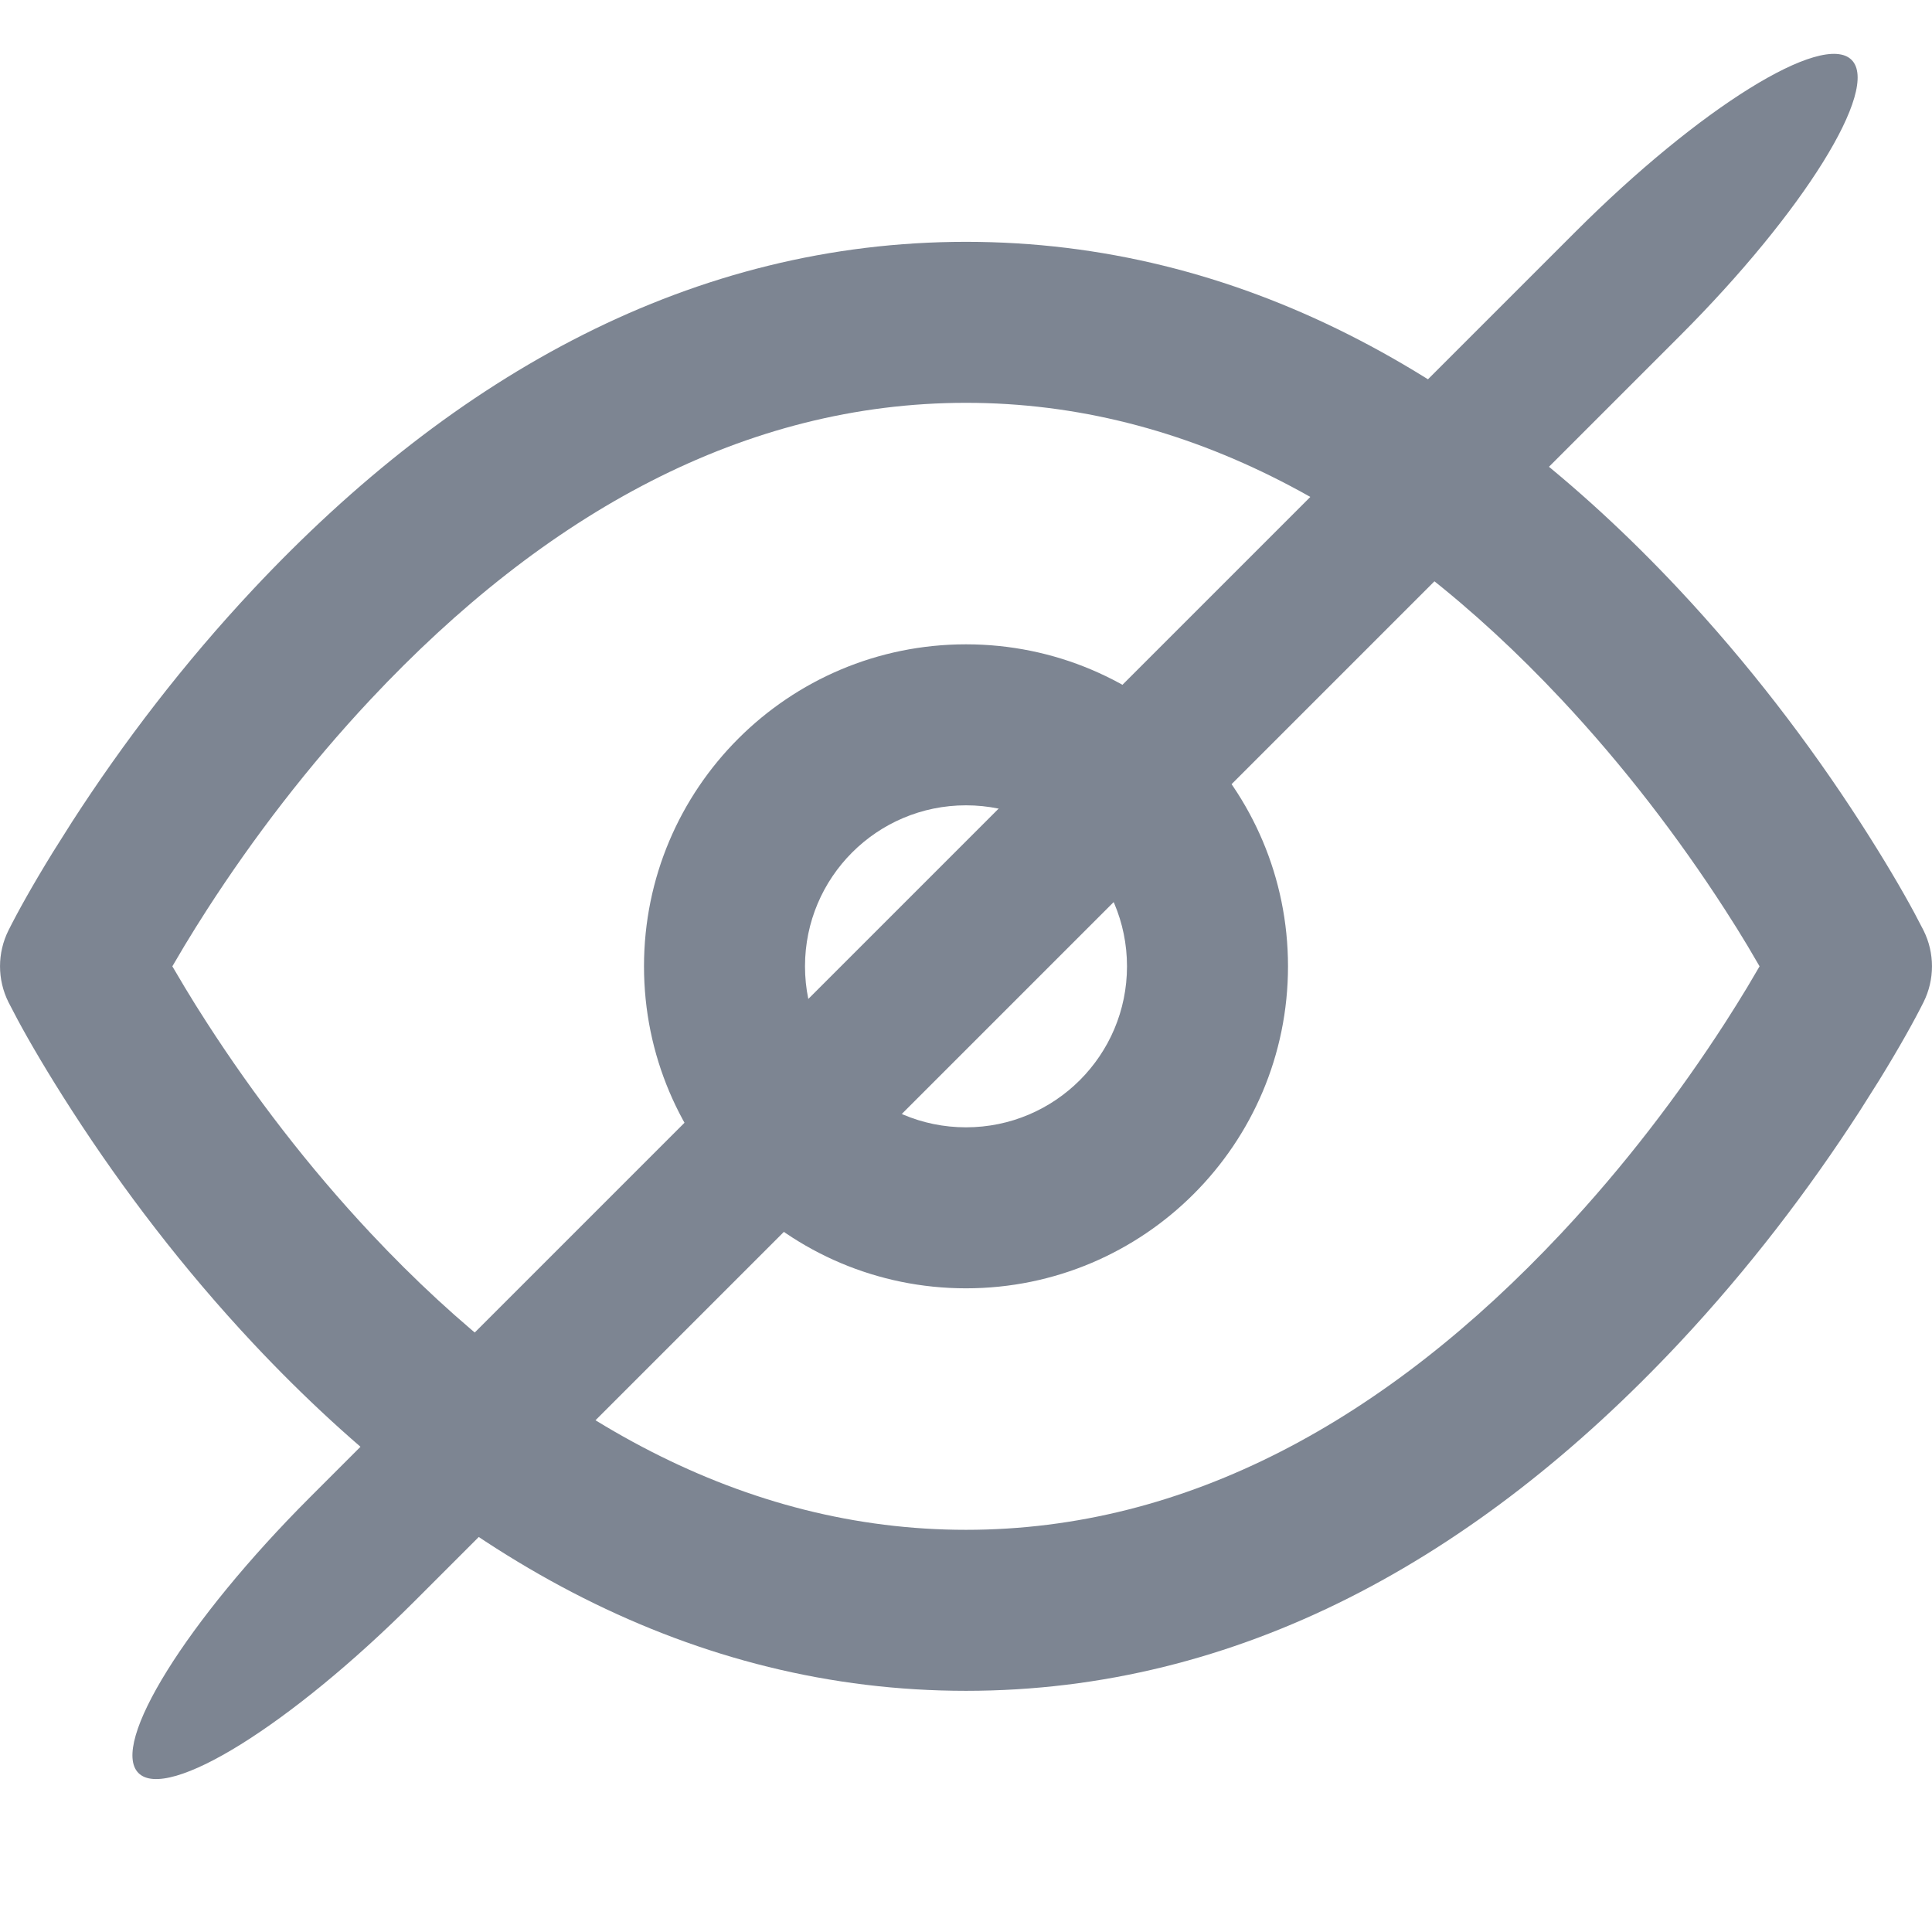 <?xml version="1.0" encoding="UTF-8" standalone="no" ?>
<!DOCTYPE svg PUBLIC "-//W3C//DTD SVG 1.1//EN" "http://www.w3.org/Graphics/SVG/1.1/DTD/svg11.dtd">
<svg xmlns="http://www.w3.org/2000/svg" xmlns:xlink="http://www.w3.org/1999/xlink" version="1.1" width="1080" height="1080" viewBox="0 0 1080 1080" xml:space="preserve">
<desc>Created with Fabric.js 5.2.4</desc>
<defs>
</defs>
<g transform="matrix(1 0 0 1 540 540)" id="49d38de5-3847-4973-8346-12d467243d61"  >
</g>
<g transform="matrix(1 0 0 1 540 540)" id="b5f4d361-caac-452d-9289-66d9ce98203f"  >
<rect style="stroke: none; stroke-width: 1; stroke-dasharray: none; stroke-linecap: butt; stroke-dashoffset: 0; stroke-linejoin: miter; stroke-miterlimit: 4; fill: rgb(255,255,255); fill-rule: nonzero; opacity: 1; visibility: hidden;" vector-effect="non-scaling-stroke"  x="-540" y="-540" rx="0" ry="0" width="1080" height="1080" />
</g>
<g transform="matrix(45 0 0 45 540 540)"  >
<path style="stroke: none; stroke-width: 1; stroke-dasharray: none; stroke-linecap: butt; stroke-dashoffset: 0; stroke-linejoin: miter; stroke-miterlimit: 4; fill: rgb(125,133,146); fill-rule: evenodd; opacity: 1;"  transform=" translate(-12, -12.85)" d="M 12 3.854 C 8.62 3.854 5.661 5.486 3.145 8.17 C 2.281 9.092 1.53 10.076 0.894 11.061 L 0.656 11.438 C 0.399 11.855 0.215 12.188 0.106 12.406 C -0.035 12.688 -0.035 13.019 0.106 13.301 L 0.218 13.515 C 0.369 13.796 0.595 14.183 0.894 14.646 C 1.53 15.631 2.281 16.616 3.145 17.538 C 5.661 20.221 8.62 21.854 12 21.854 C 15.38 21.854 18.339 20.221 20.855 17.538 C 21.719 16.616 22.47 15.631 23.106 14.646 L 23.344 14.269 C 23.601 13.852 23.785 13.519 23.894 13.301 C 24.035 13.019 24.035 12.688 23.894 12.406 L 23.782 12.192 C 23.631 11.911 23.405 11.524 23.106 11.061 C 22.47 10.076 21.719 9.092 20.855 8.17 C 18.339 5.486 15.38 3.854 12 3.854 Z M 12 5.854 C 14.745 5.854 17.224 7.221 19.395 9.537 C 20.172 10.366 20.851 11.256 21.426 12.146 L 21.571 12.374 L 21.705 12.593 L 21.858 12.854 L 21.705 13.114 C 21.619 13.256 21.526 13.406 21.426 13.561 C 20.851 14.451 20.172 15.341 19.395 16.17 C 17.224 18.486 14.745 19.854 12 19.854 C 9.255 19.854 6.776 18.486 4.605 16.17 C 3.828 15.341 3.149 14.451 2.574 13.561 L 2.429 13.333 L 2.295 13.114 L 2.141 12.854 L 2.295 12.593 C 2.381 12.451 2.474 12.301 2.574 12.146 C 3.149 11.256 3.828 10.366 4.605 9.537 C 6.776 7.221 9.255 5.854 12 5.854 Z M 12 8.854 C 9.791 8.854 8 10.644 8 12.854 C 8 15.063 9.791 16.854 12 16.854 C 14.209 16.854 16 15.063 16 12.854 C 16 10.644 14.209 8.854 12 8.854 Z M 12 10.854 C 13.105 10.854 14 11.749 14 12.854 C 14 13.958 13.105 14.854 12 14.854 C 10.895 14.854 10 13.958 10 12.854 C 10 11.749 10.895 10.854 12 10.854 Z" stroke-linecap="round" />
</g>
<g transform="matrix(10.7 -10.7 2.59 2.59 556.23 512.31)"  >
<path style="stroke: rgb(0,0,0); stroke-width: 0; stroke-dasharray: none; stroke-linecap: butt; stroke-dashoffset: 0; stroke-linejoin: miter; stroke-miterlimit: 4; fill: rgb(125,133,146); fill-rule: nonzero; opacity: 1;" vector-effect="non-scaling-stroke"  transform=" translate(-50, -50)" d="M 94.75 50 C 94.75 56.213 89.514 61.25 83.054 61.25 L 16.946 61.25 C 10.486 61.25 5.25 56.213 5.25 50 L 5.25 50 C 5.25 43.787 10.486 38.75 16.946 38.75 L 83.053 38.75 C 89.514 38.75 94.75 43.787 94.75 50 L 94.75 50 z" stroke-linecap="round" />
</g>
<g transform="matrix(0 0 0 0 0 0)"  >
<g style=""   >
</g>
</g>
</svg>